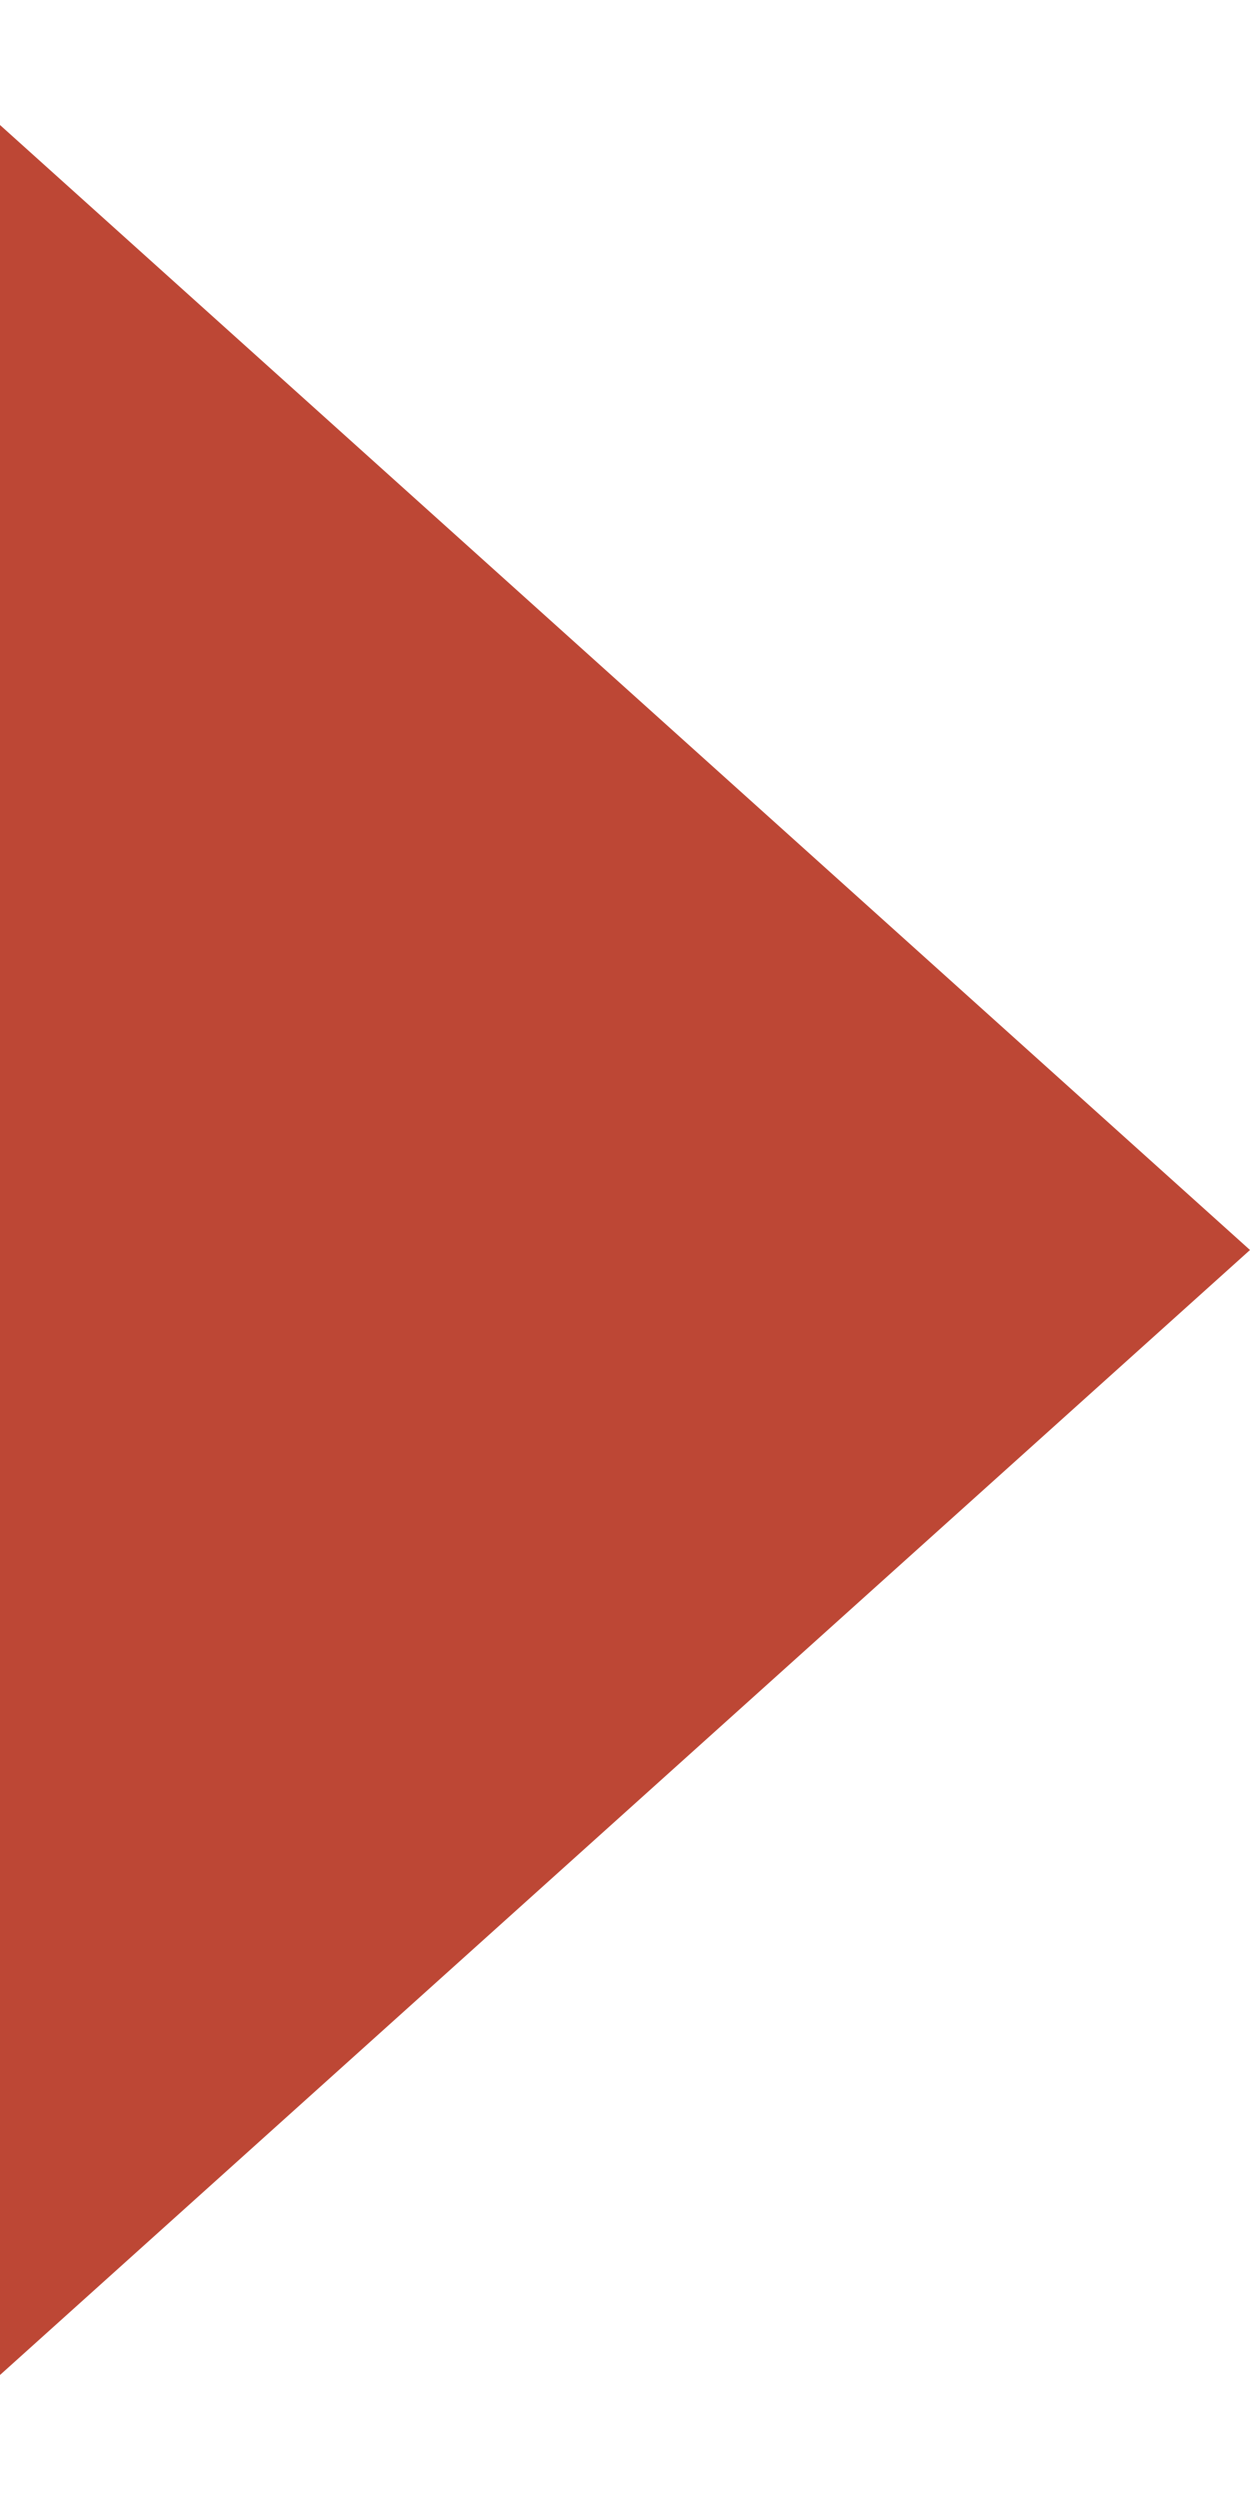 <svg width="5" height="10" viewBox="0 0 5 10" fill="none" xmlns="http://www.w3.org/2000/svg">
<path fill-rule="evenodd" clip-rule="evenodd" d="M0 9.5L5 5L-3.93402e-07 0.5L0 9.5Z" fill="#BD4735"/>
</svg>

